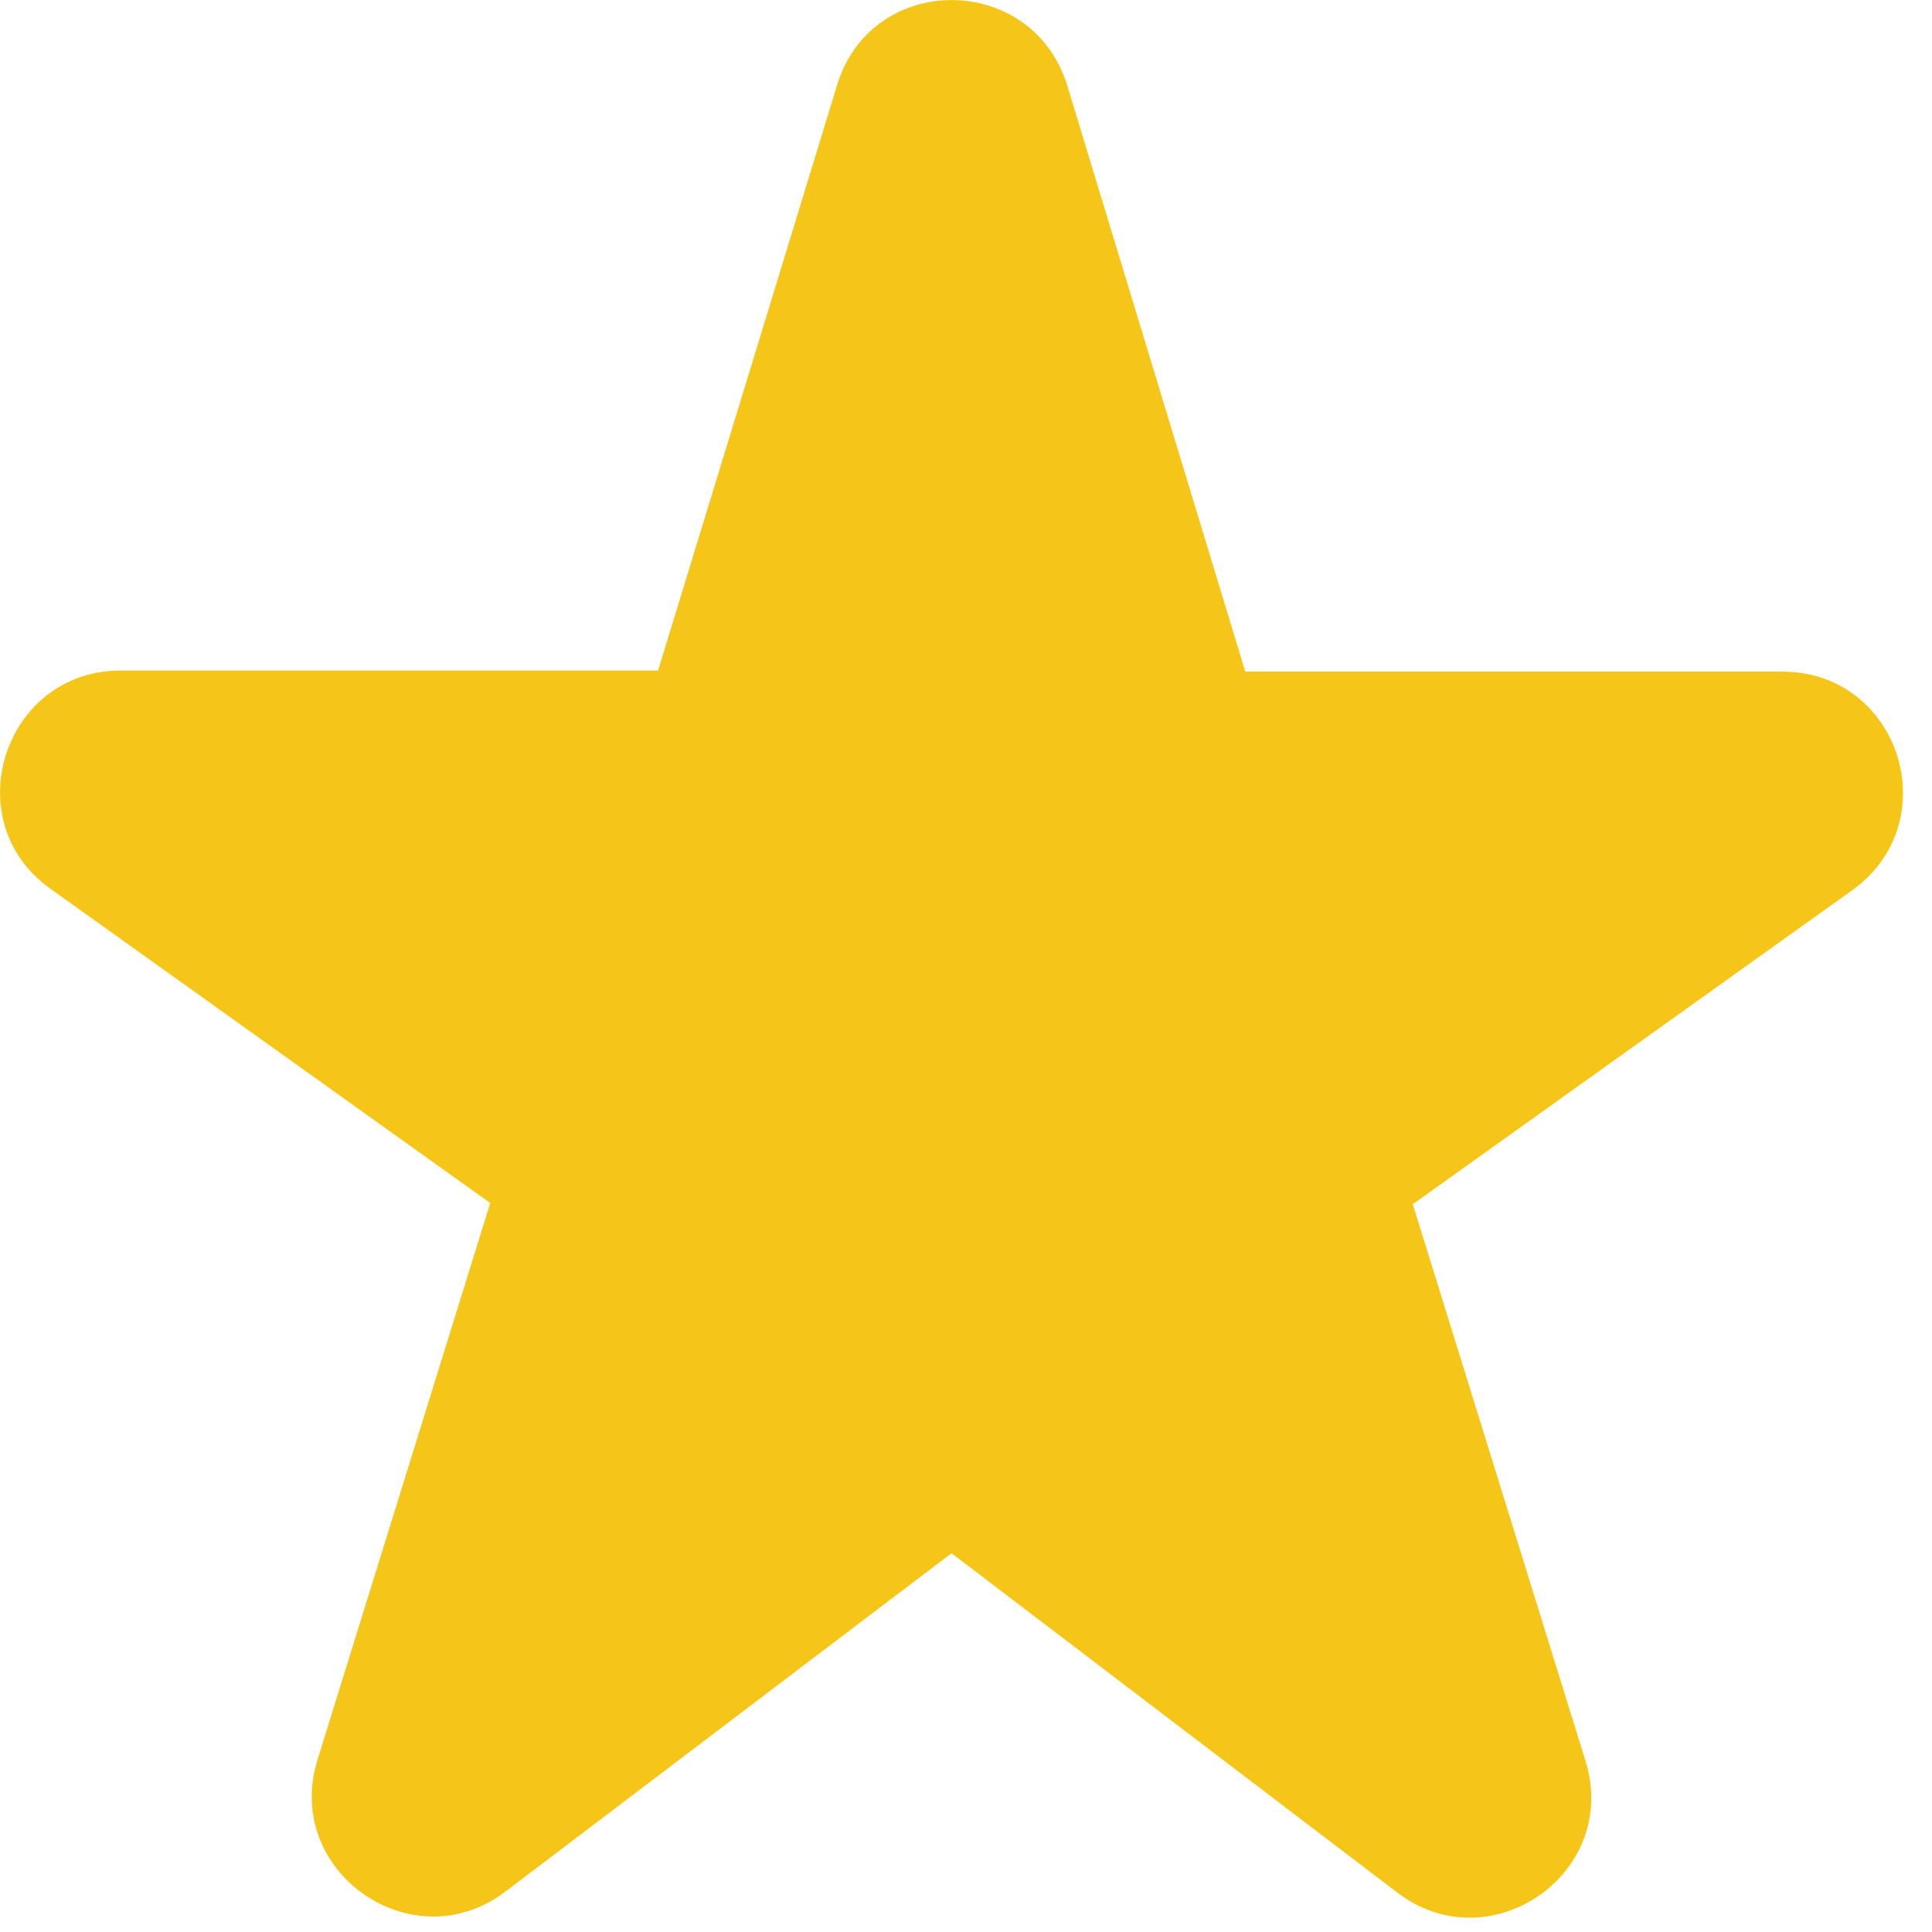 <svg width="16" height="16" viewBox="0 0 16 16" fill="none" xmlns="http://www.w3.org/2000/svg">
<path d="M10.31 5.553L8.84 0.713C8.55 -0.237 7.21 -0.237 6.93 0.713L5.45 5.553H1C0.03 5.553 -0.37 6.803 0.42 7.362L4.06 9.963L2.63 14.572C2.34 15.502 3.42 16.253 4.19 15.662L7.88 12.863L11.57 15.672C12.34 16.262 13.42 15.512 13.13 14.582L11.7 9.973L15.34 7.372C16.13 6.803 15.73 5.562 14.76 5.562H10.31V5.553Z" fill="#F5C518"/>
</svg>
